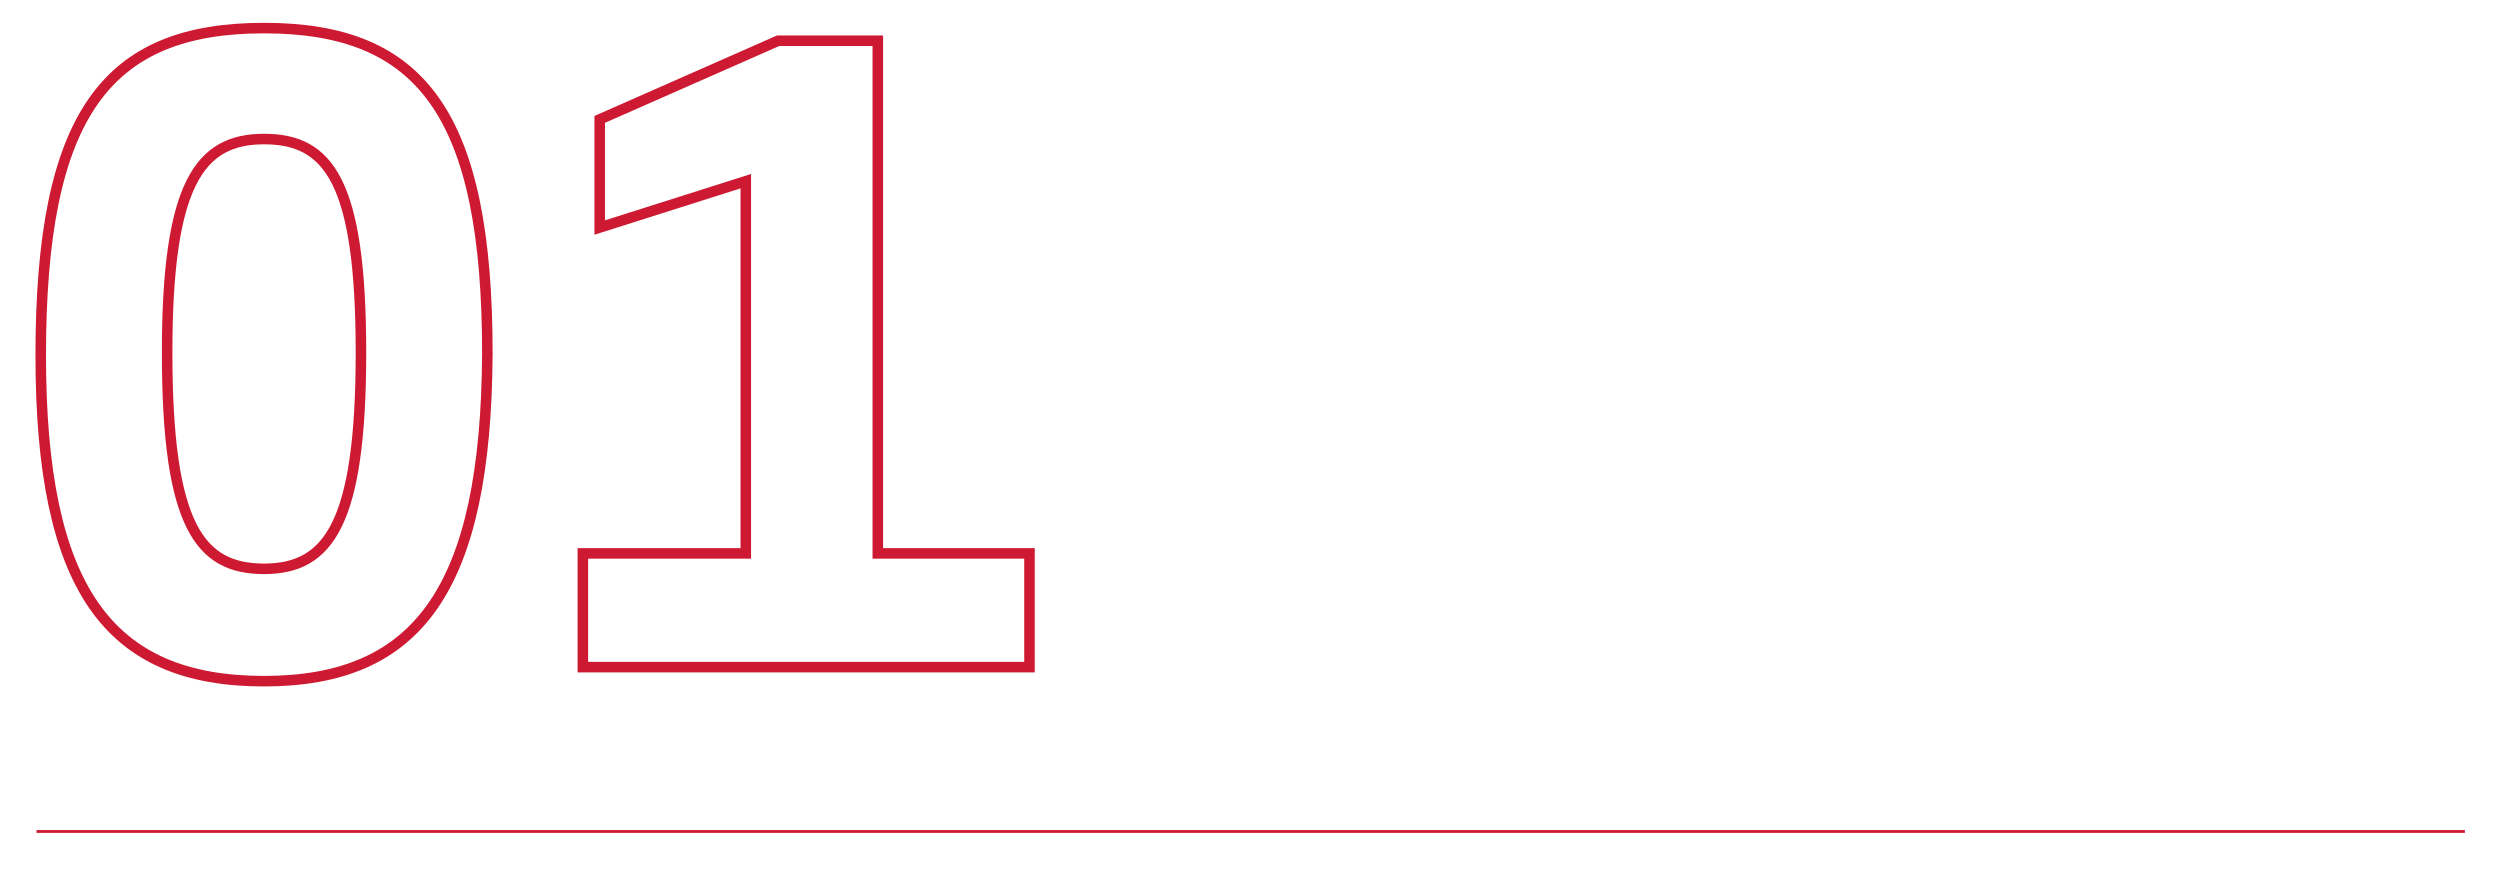 <?xml version="1.0" encoding="utf-8"?>
<!-- Generator: Adobe Illustrator 24.0.1, SVG Export Plug-In . SVG Version: 6.00 Build 0)  -->
<svg version="1.1" id="Capa_1" xmlns="http://www.w3.org/2000/svg" xmlns:xlink="http://www.w3.org/1999/xlink" x="0px" y="0px"
	 viewBox="0 0 178 63.6" style="enable-background:new 0 0 178 63.6;" xml:space="preserve">
<style type="text/css">
	.st0{fill:none;stroke:#CD1931;stroke-width:0.75;stroke-miterlimit:10;}
	.st1{fill:#CD1931;}
</style>
<g id="item1">
	<g>
		<path class="st0" d="M18.8,48.5c-11.1,0-15.9-6.6-15.9-23.2C2.9,8.1,7.6,2,18.8,2s15.9,6.1,15.9,23.2
			C34.6,41.9,29.8,48.5,18.8,48.5z M18.8,9.9c-4.6,0-6.9,3.2-6.9,15.2c0,12.3,2.3,15.4,6.9,15.4s6.9-3.2,6.9-15.4S23.4,9.9,18.8,9.9
			z"/>
		<path class="st0" d="M41.5,39.4h11.6V12.9l-10.4,3.3V8.5l12.7-5.6h7.1v36.5h10.8v8.1H41.5V39.4z"/>
	</g>
	<rect x="2.6" y="59.1" class="st1" width="172.9" height="0.2"/>
</g>
</svg>
